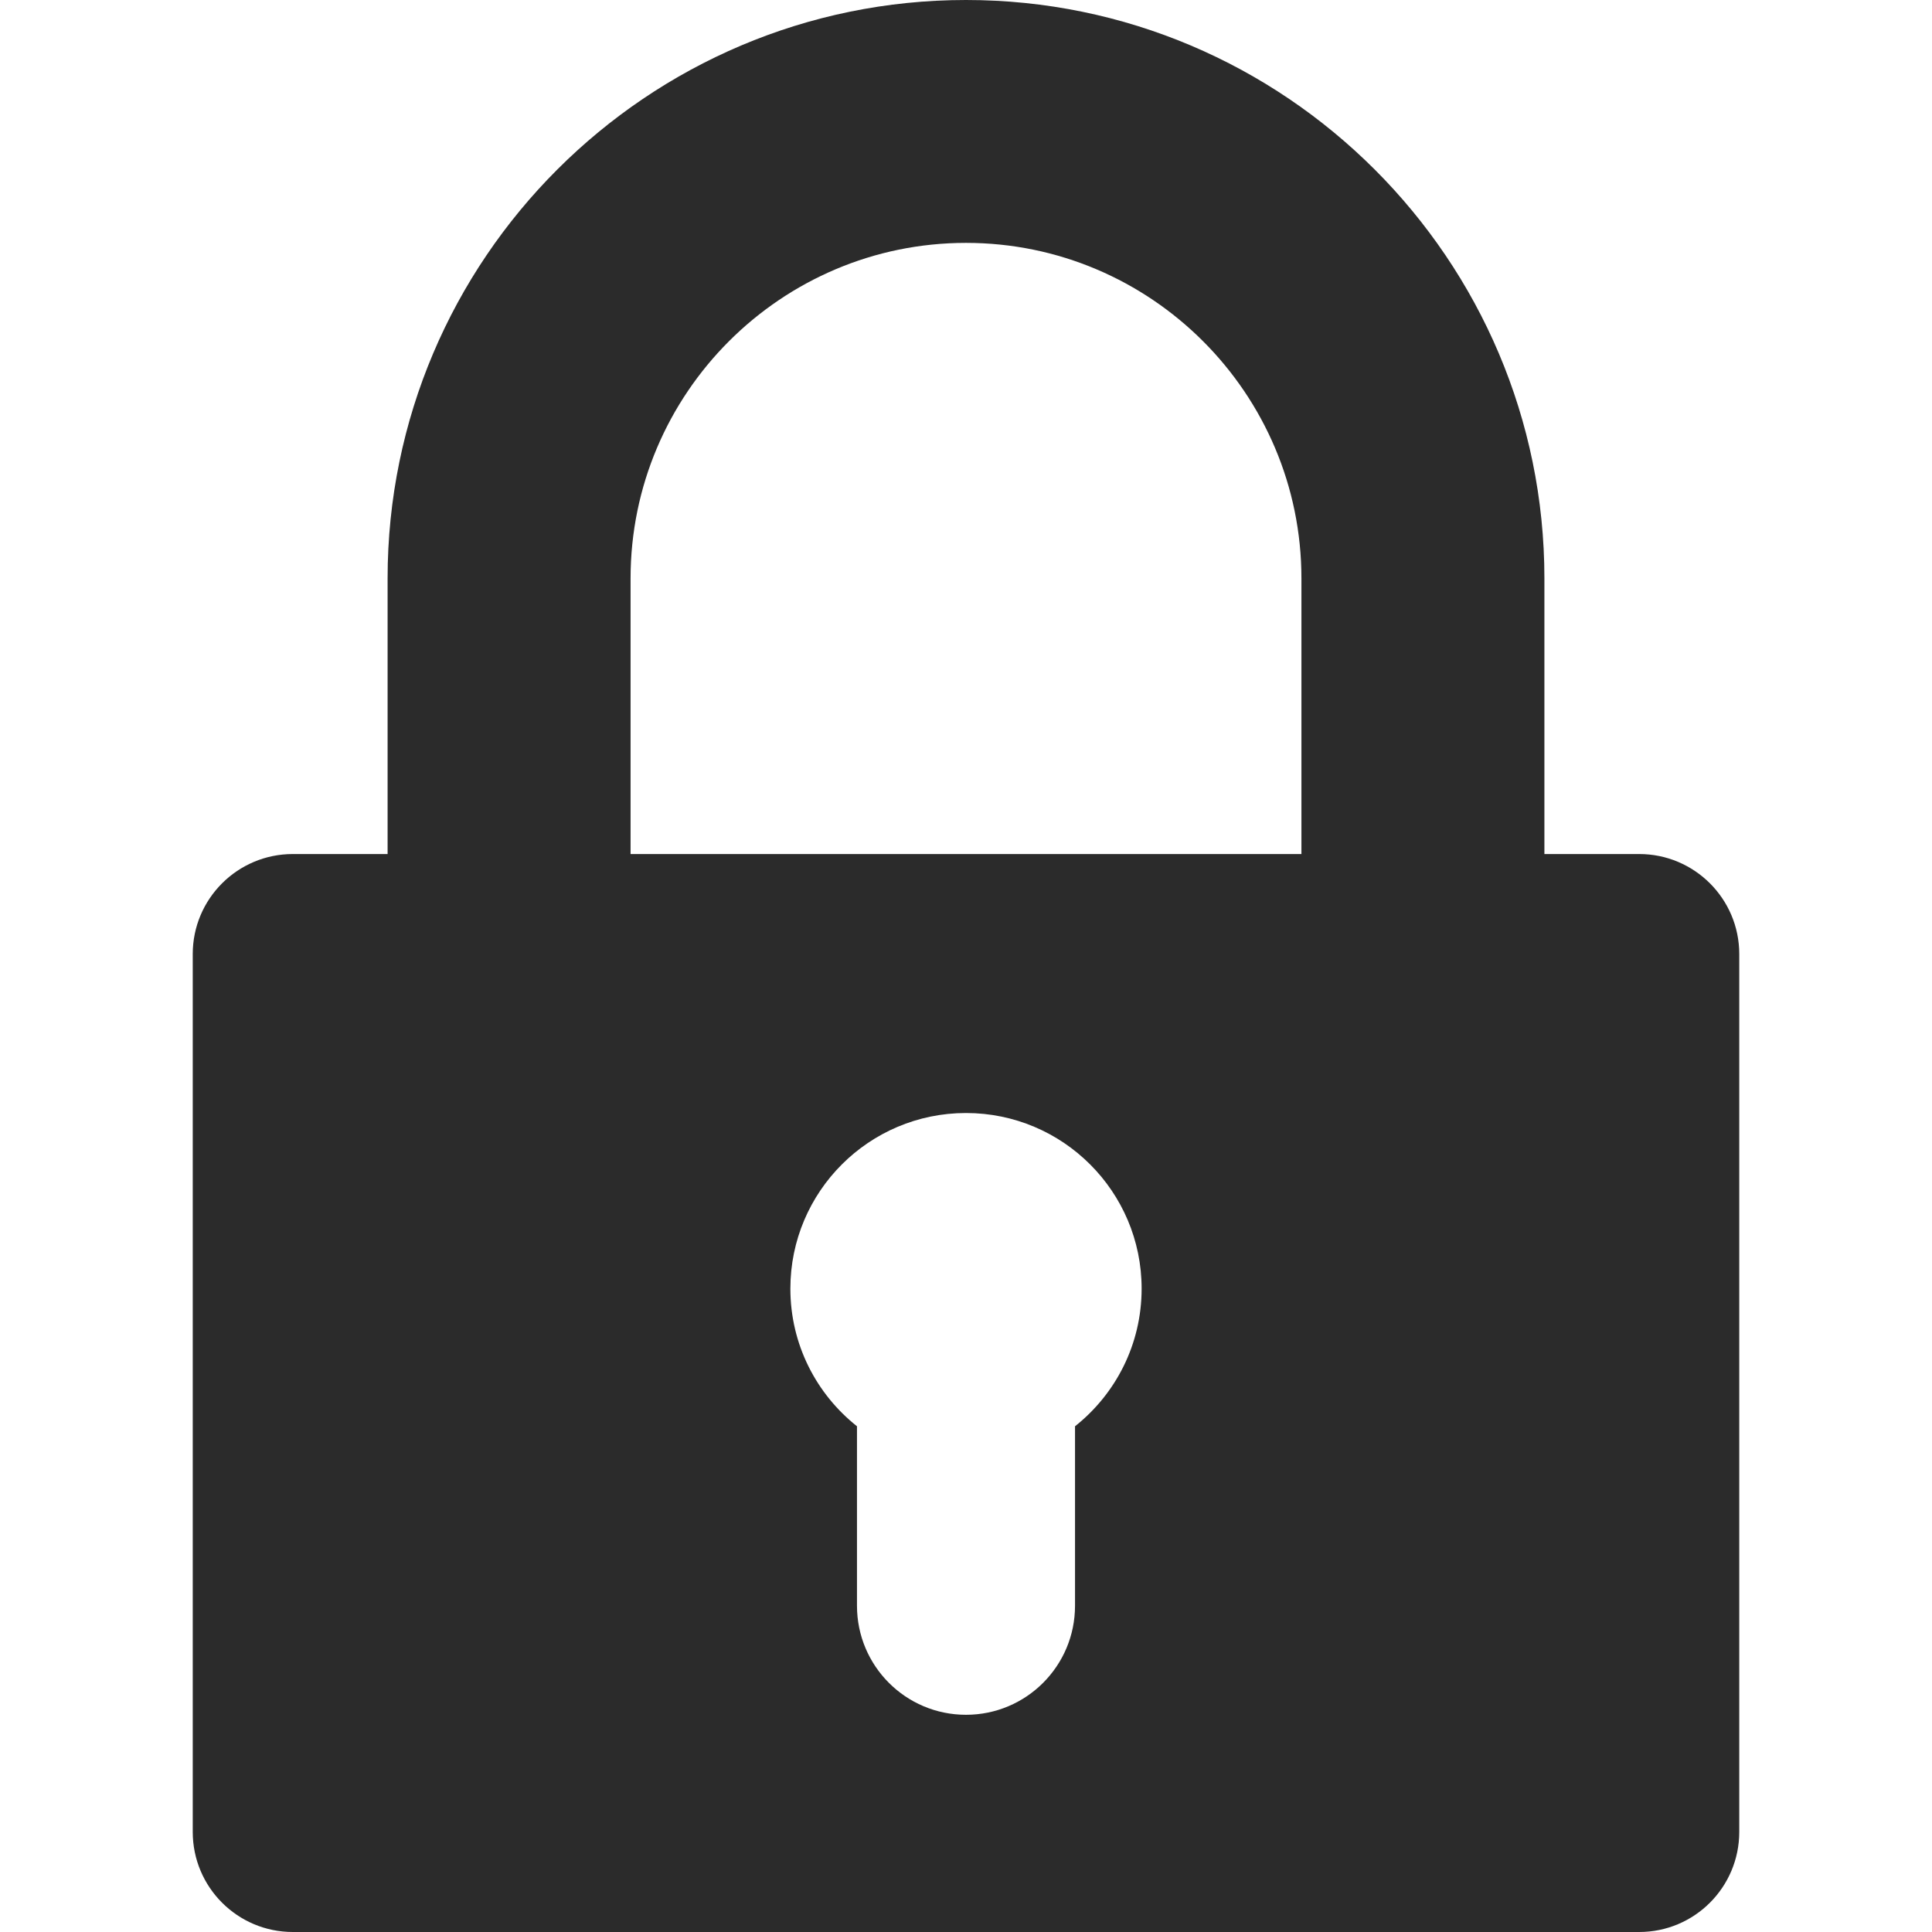 <svg width="21" height="21" viewBox="0 0 21 21" fill="none" xmlns="http://www.w3.org/2000/svg">
<g clip-path="url(#clip0)">
<path d="M17.817 9.283H16.787V6.287C16.787 2.82 13.966 0 10.5 0C7.034 0 4.213 2.82 4.213 6.287V9.283H3.183C2.582 9.283 2.095 9.77 2.095 10.37V19.912C2.095 20.513 2.582 21 3.183 21H17.817C18.418 21 18.905 20.513 18.905 19.912V10.37C18.905 9.77 18.418 9.283 17.817 9.283V9.283ZM6.854 6.287C6.854 4.276 8.49 2.64 10.5 2.64C12.511 2.64 14.146 4.276 14.146 6.287V9.283H6.854V6.287ZM11.685 15.503V17.454C11.685 18.108 11.155 18.639 10.5 18.639C9.845 18.639 9.315 18.108 9.315 17.454V15.503C8.874 15.153 8.591 14.614 8.591 14.007C8.591 12.953 9.446 12.098 10.5 12.098C11.554 12.098 12.409 12.953 12.409 14.007C12.409 14.614 12.126 15.153 11.685 15.503V15.503Z" fill="#2B2B2B"/>
</g>
<defs>
<clipPath id="clip0">
<rect width="21" height="21" fill="white"/>
</clipPath>
</defs>
</svg>
